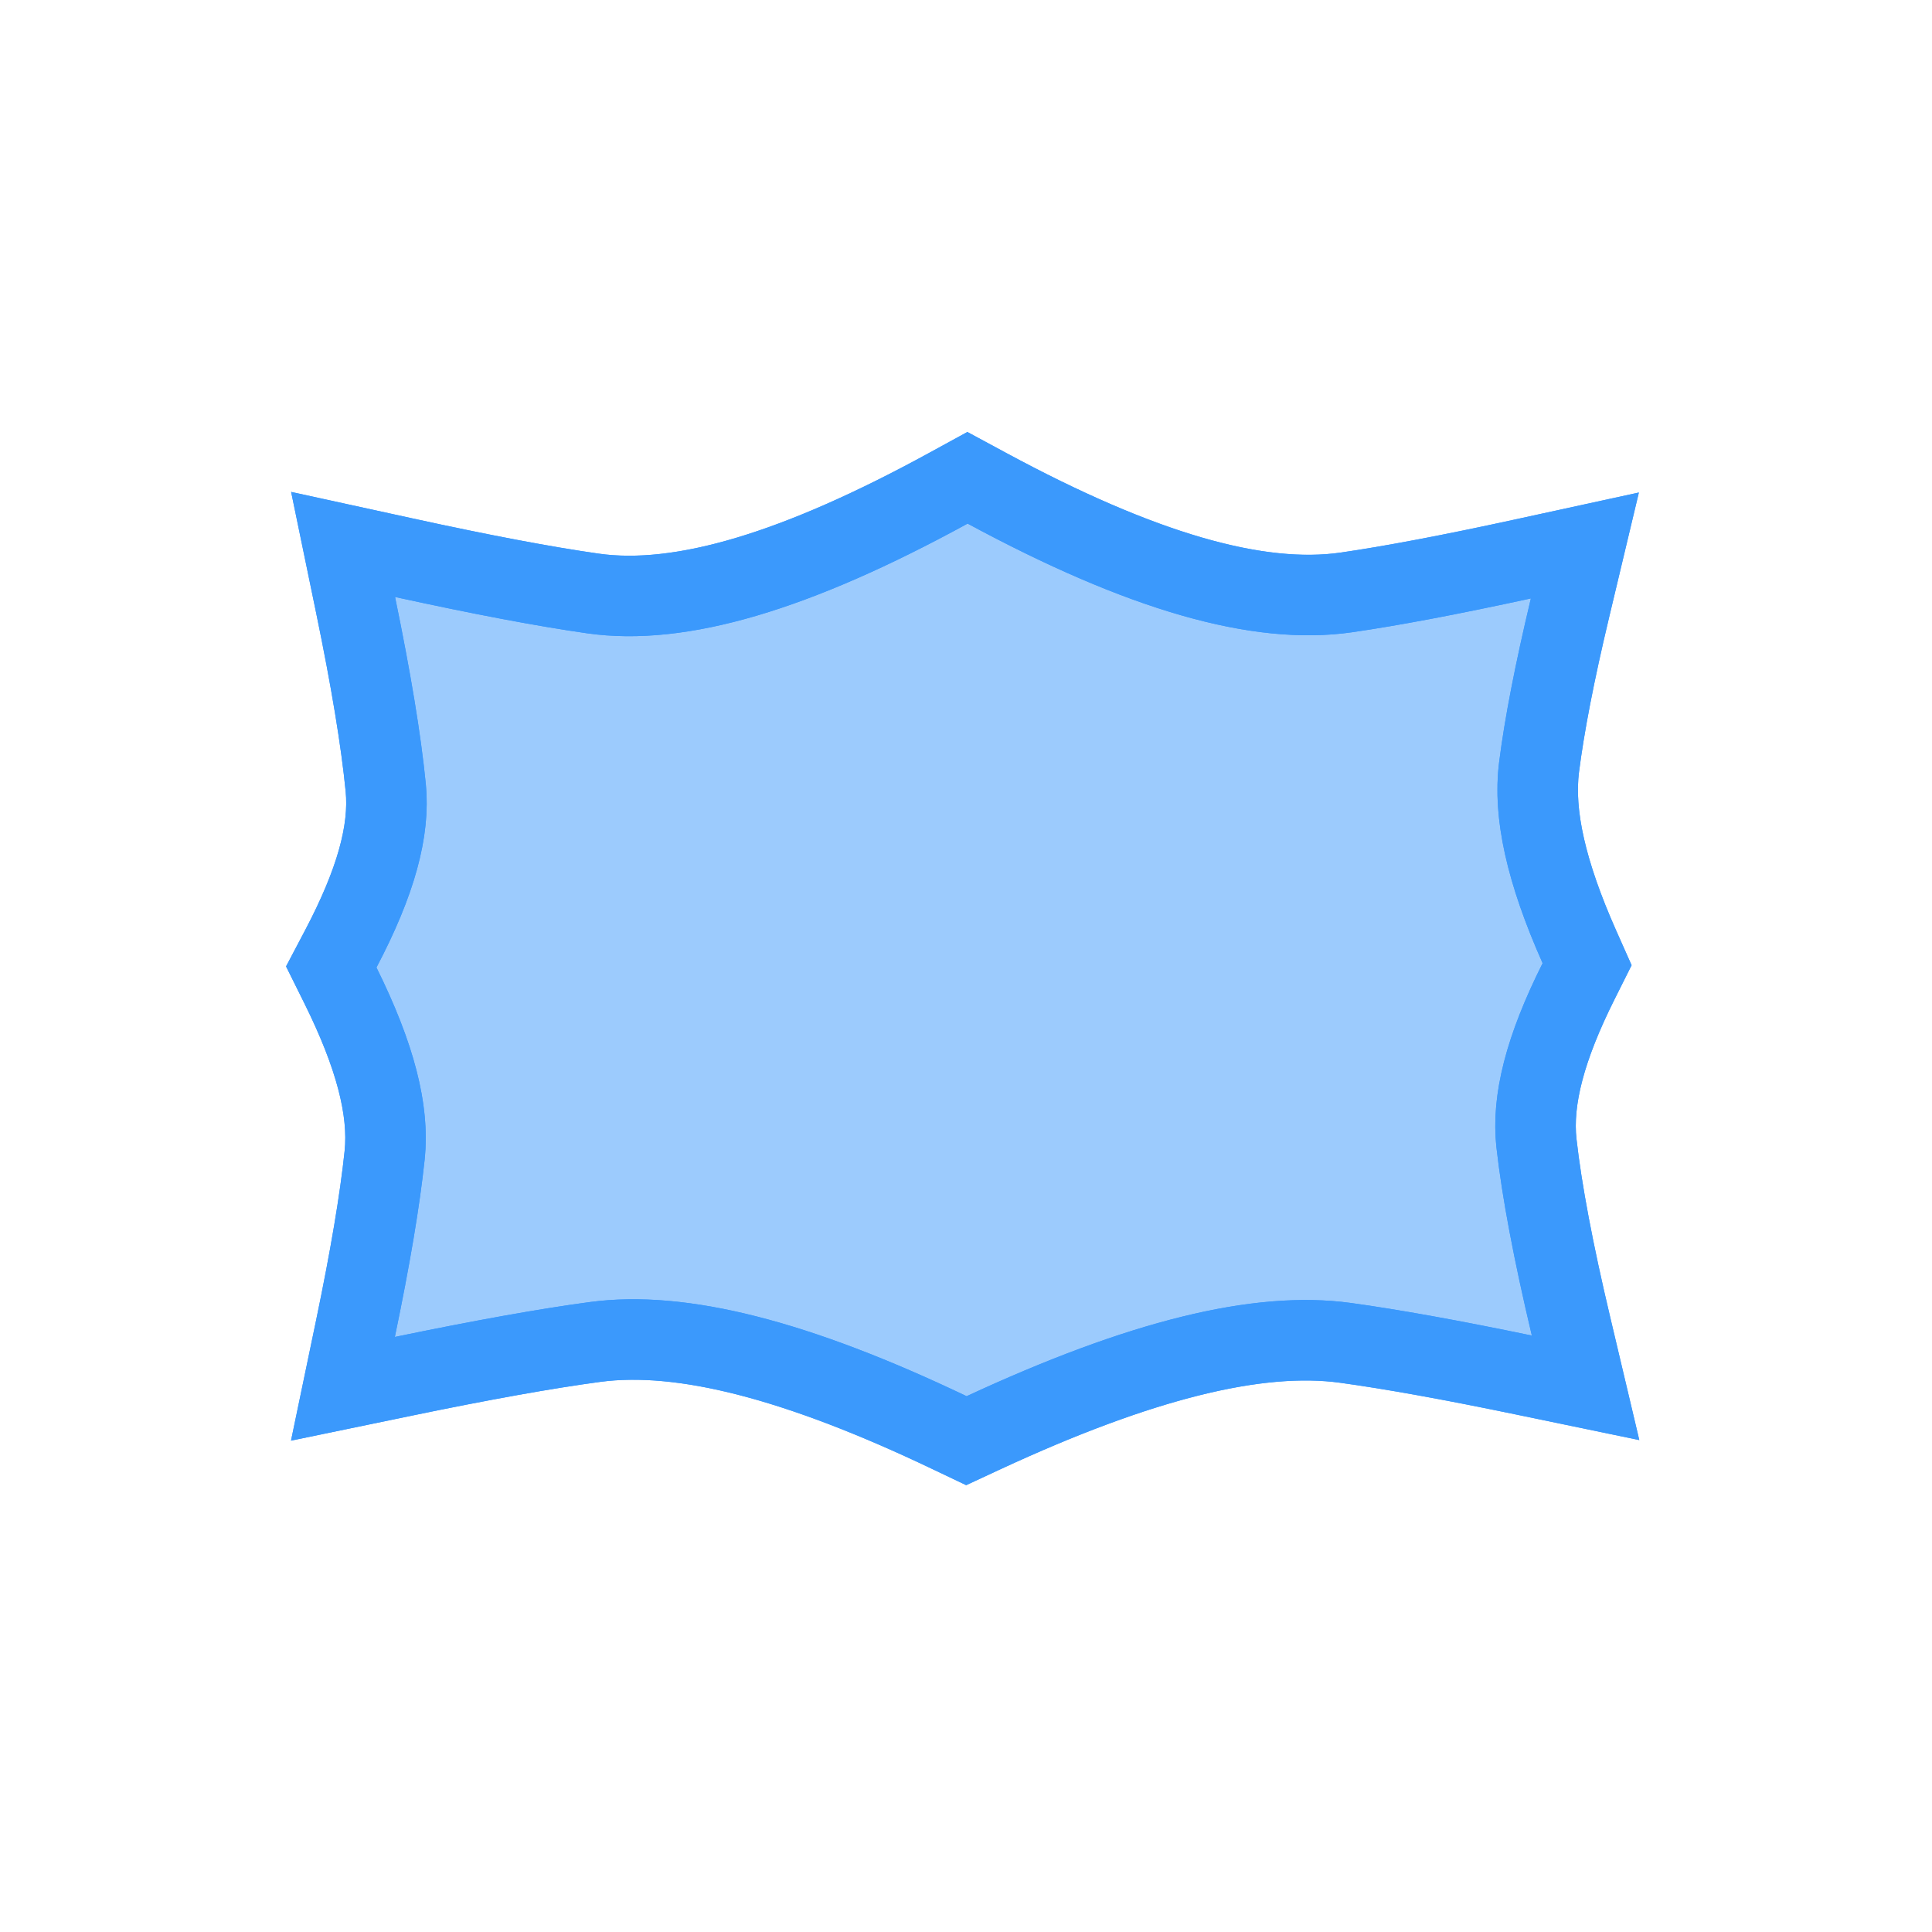<?xml version="1.0" encoding="UTF-8"?>
<svg width="48px" height="48px" viewBox="0 0 48 48" version="1.1" xmlns="http://www.w3.org/2000/svg" xmlns:xlink="http://www.w3.org/1999/xlink">
    <!-- Generator: Sketch 51.2 (57519) - http://www.bohemiancoding.com/sketch -->
    <title>boundary-shape-tension-popover</title>
    <desc>Created with Sketch.</desc>
    <defs></defs>
    <g id="boundary-shape-tension-popover" stroke="none" stroke-width="1" fill="none" fill-rule="evenodd">
        <path d="M9.583,19.565 C9.468,18.397 9.219,16.891 8.836,15.035 L8.524,13.527 L10.028,13.855 C11.964,14.278 13.53,14.574 14.733,14.745 C16.892,15.052 19.754,14.213 23.561,12.131 L24.037,11.871 L24.516,12.129 C28.358,14.204 31.26,15.036 33.455,14.718 C34.583,14.554 36.036,14.279 37.821,13.891 L39.376,13.552 L39.007,15.1 C38.624,16.704 38.369,18.02 38.238,19.057 C38.091,20.217 38.408,21.654 39.239,23.524 L39.431,23.956 L39.22,24.378 C38.382,26.051 38.053,27.339 38.174,28.412 C38.306,29.585 38.591,31.094 39.031,32.951 L39.393,34.48 L37.855,34.161 C36.044,33.785 34.571,33.52 33.429,33.363 C31.263,33.066 28.336,33.786 24.437,35.595 L24.01,35.793 L23.585,35.591 C19.789,33.779 16.923,33.053 14.782,33.341 C13.565,33.504 11.977,33.789 10.013,34.195 L8.52,34.504 L8.831,33.012 C9.198,31.25 9.439,29.817 9.556,28.702 C9.673,27.587 9.326,26.235 8.457,24.481 L8.23,24.024 L8.468,23.572 C9.339,21.916 9.689,20.637 9.583,19.565 Z" id="-" stroke="#3B99FC" stroke-width="2" fill-opacity="0.5" fill="#3B99FC"></path>
        <path d="M10.578,19.466 C10.71,20.8 10.28,22.277 9.353,24.037 C10.273,25.893 10.694,27.439 10.551,28.807 C10.429,29.962 10.183,31.428 9.81,33.216 C11.792,32.806 13.403,32.517 14.649,32.35 C17.064,32.025 20.133,32.835 24.016,34.688 C27.999,32.839 31.128,32.038 33.564,32.372 C34.734,32.533 36.23,32.802 38.058,33.181 C37.611,31.294 37.318,29.746 37.181,28.524 C37.031,27.192 37.435,25.707 38.326,23.93 C37.45,21.96 37.068,20.335 37.246,18.931 C37.382,17.852 37.645,16.5 38.034,14.868 C36.231,15.26 34.755,15.54 33.598,15.707 C31.099,16.07 27.974,15.133 24.04,13.009 C20.143,15.14 17.058,16.085 14.593,15.735 C13.359,15.56 11.769,15.259 9.815,14.832 C10.204,16.715 10.459,18.256 10.578,19.466 Z M8.588,19.663 C8.477,18.535 8.234,17.061 7.856,15.237 L7.233,12.221 L10.242,12.878 C12.155,13.296 13.698,13.588 14.874,13.755 C16.774,14.025 19.446,13.242 23.081,11.254 L24.034,10.732 L24.991,11.249 C28.662,13.232 31.374,14.009 33.311,13.728 C34.413,13.568 35.845,13.297 37.609,12.913 L40.717,12.237 L39.979,15.332 C39.604,16.904 39.356,18.186 39.23,19.182 C39.11,20.132 39.39,21.4 40.153,23.118 L40.537,23.981 L40.114,24.826 C39.355,26.341 39.072,27.45 39.168,28.3 C39.295,29.428 39.572,30.9 40.004,32.72 L40.728,35.778 L37.651,35.14 C35.861,34.768 34.409,34.507 33.293,34.354 C31.356,34.088 28.599,34.766 24.858,36.502 L24.004,36.899 L23.154,36.493 C19.517,34.757 16.825,34.076 14.915,34.332 C13.724,34.492 12.159,34.772 10.216,35.175 L7.23,35.793 L7.852,32.808 C8.213,31.076 8.449,29.674 8.562,28.598 C8.656,27.702 8.354,26.524 7.561,24.926 L7.107,24.01 L7.583,23.106 C8.371,21.608 8.672,20.51 8.588,19.663 Z" id="-" fill="#3B99FC" fill-rule="nonzero"></path>
    </g>
</svg>